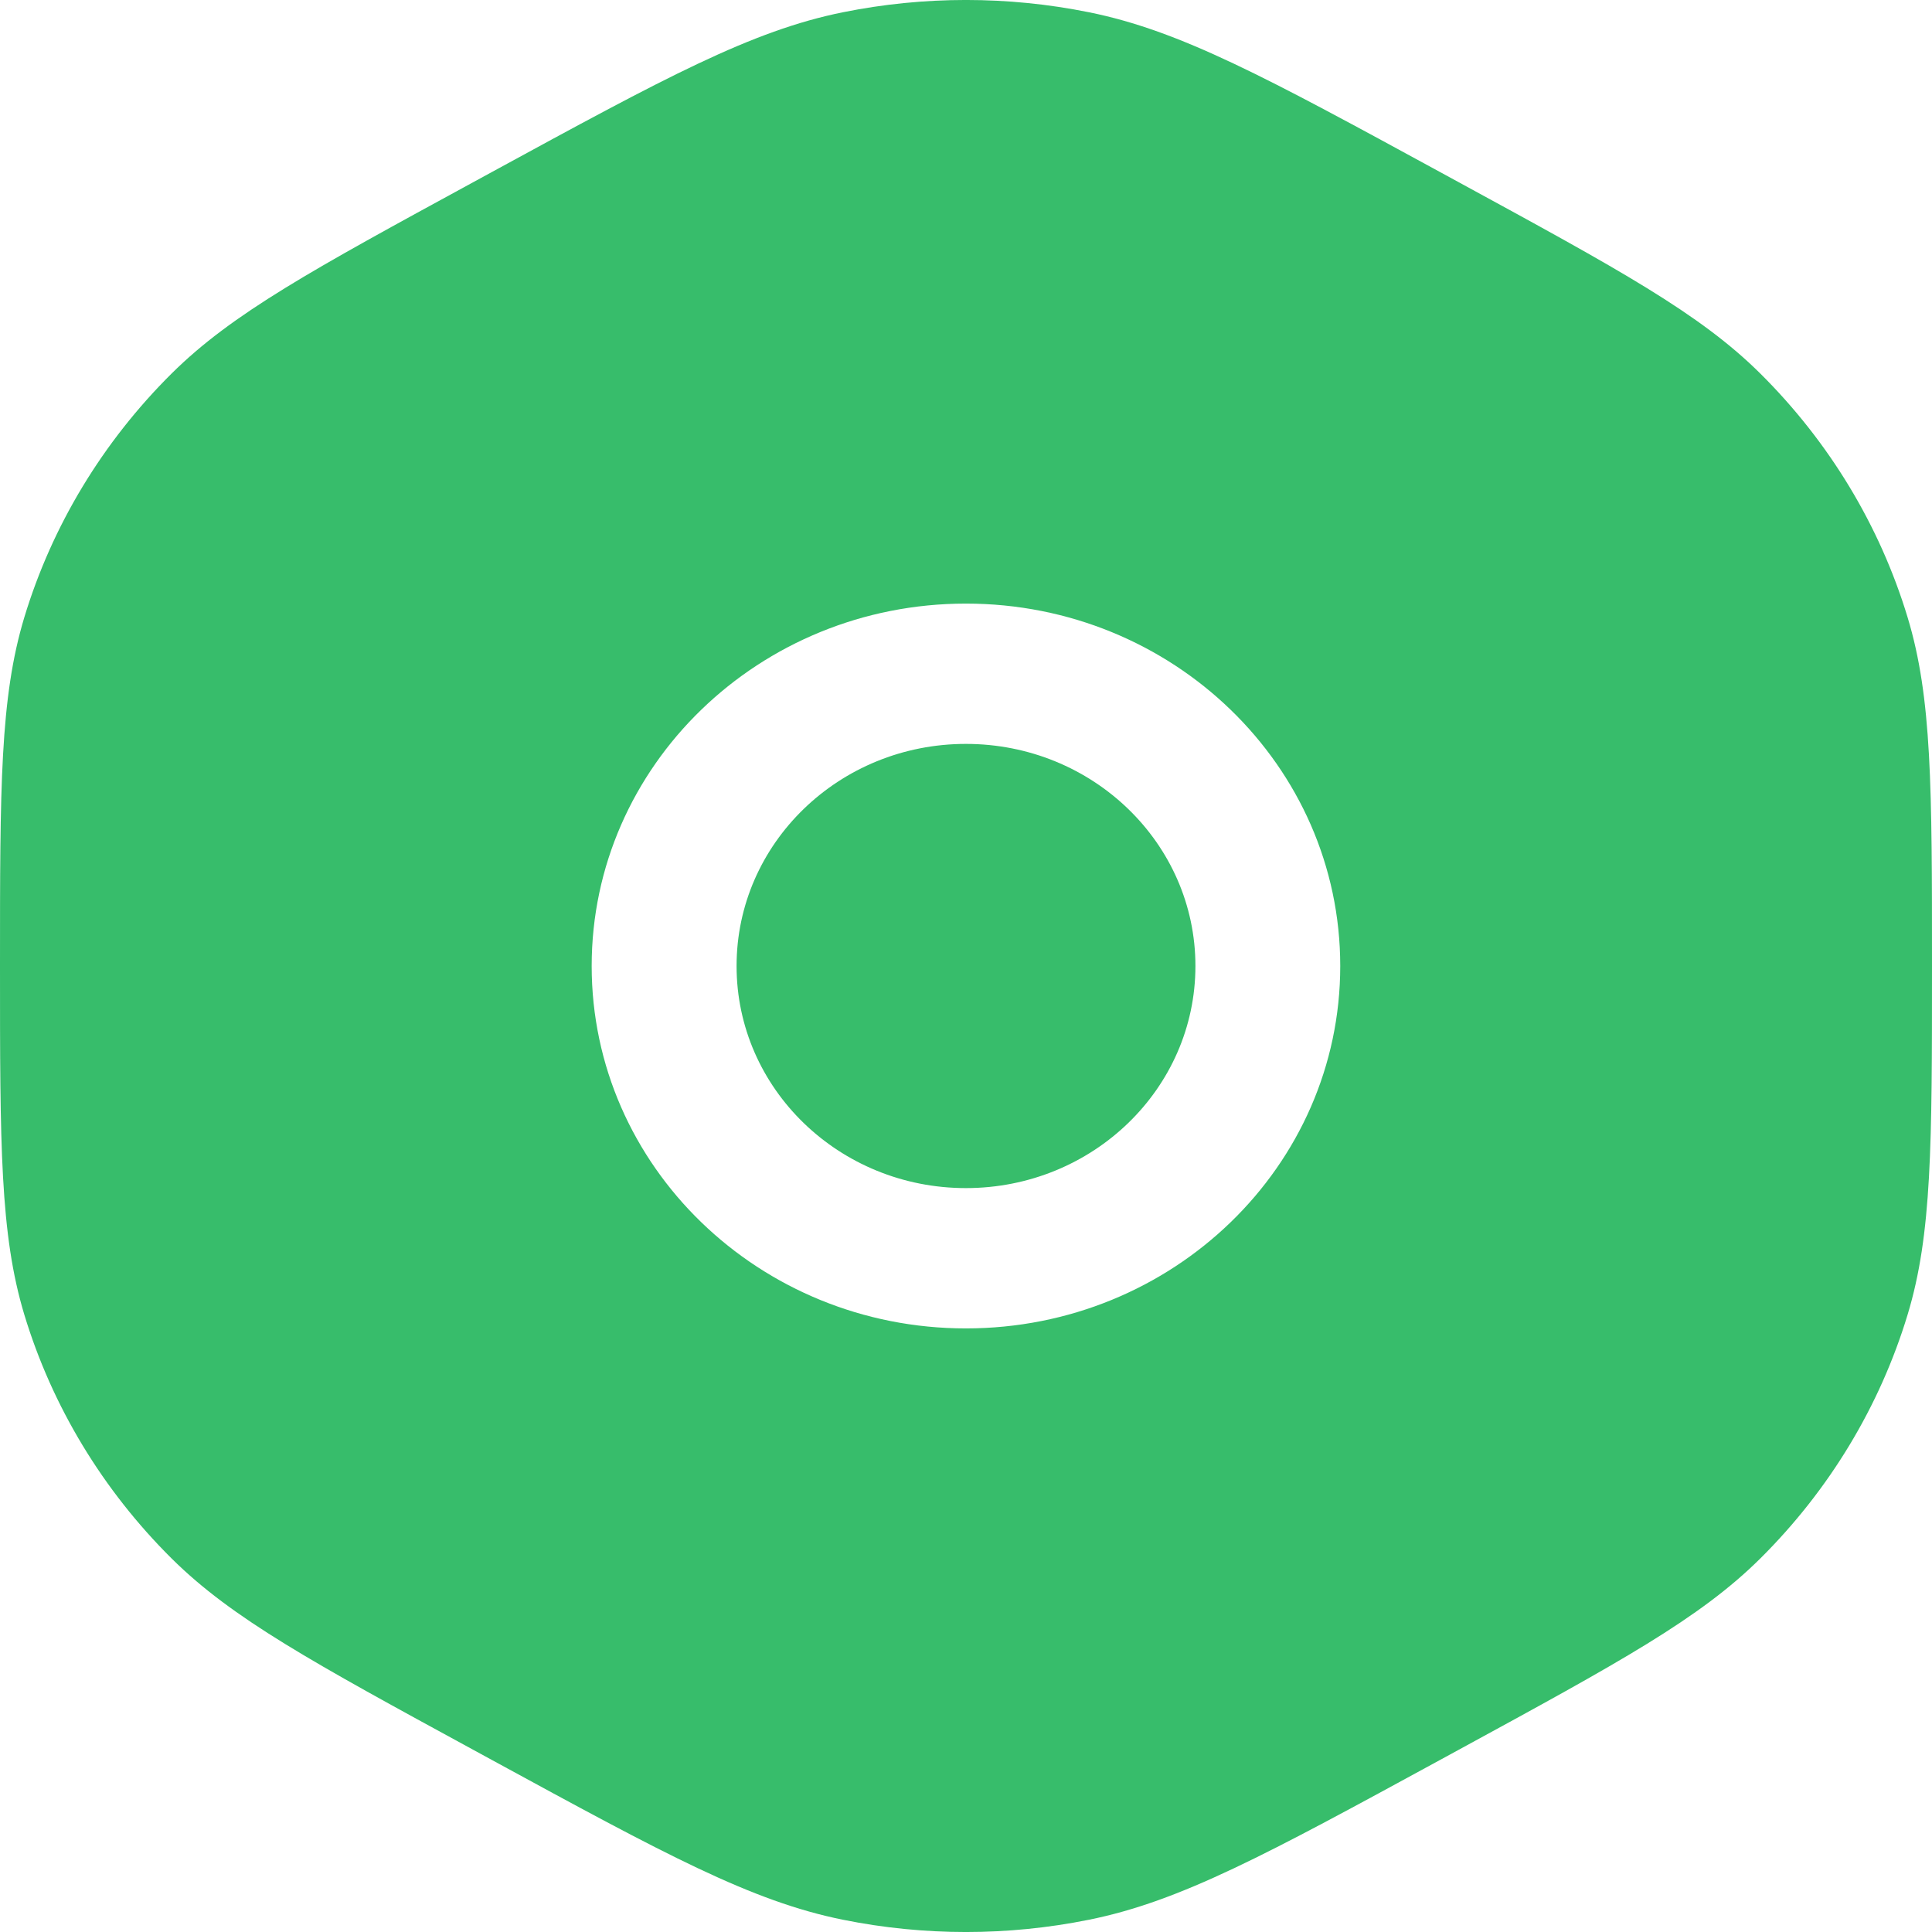 <svg width="24" height="24" viewBox="0 0 24 24" fill="none" xmlns="http://www.w3.org/2000/svg">
<path fill-rule="evenodd" clip-rule="evenodd" d="M5.883 21.739L6.116 21.866C8.262 23.035 9.335 23.619 10.473 23.848C11.48 24.051 12.519 24.051 13.526 23.848C14.664 23.619 15.737 23.035 17.883 21.866L18.116 21.739C20.115 20.65 21.115 20.106 21.867 19.36C22.723 18.51 23.352 17.47 23.697 16.331C24 15.331 24 14.22 24 12C24 9.78 24 8.669 23.697 7.669C23.352 6.53 22.723 5.49 21.867 4.64C21.115 3.894 20.115 3.35 18.116 2.261L17.883 2.134C15.737 0.965 14.664 0.381 13.526 0.152C12.519 -0.051 11.48 -0.051 10.473 0.152C9.335 0.381 8.262 0.965 6.116 2.134L5.883 2.261C3.884 3.35 2.884 3.894 2.132 4.64C1.276 5.49 0.647 6.53 0.302 7.669C-0 8.669 -0 9.78 -0 12C-0 14.22 -0 15.331 0.302 16.331C0.647 17.47 1.276 18.51 2.132 19.36C2.884 20.106 3.884 20.65 5.883 21.739ZM11.999 7.498C9.431 7.498 7.35 9.514 7.35 12C7.35 14.486 9.431 16.502 11.999 16.502C14.568 16.502 16.649 14.486 16.649 12C16.649 9.514 14.568 7.498 11.999 7.498ZM9.15 12C9.15 10.476 10.425 9.241 11.999 9.241C13.573 9.241 14.85 10.476 14.85 12C14.85 13.524 13.573 14.759 11.999 14.759C10.425 14.759 9.15 13.524 9.15 12Z" fill="#37BD6B"/>
</svg>
